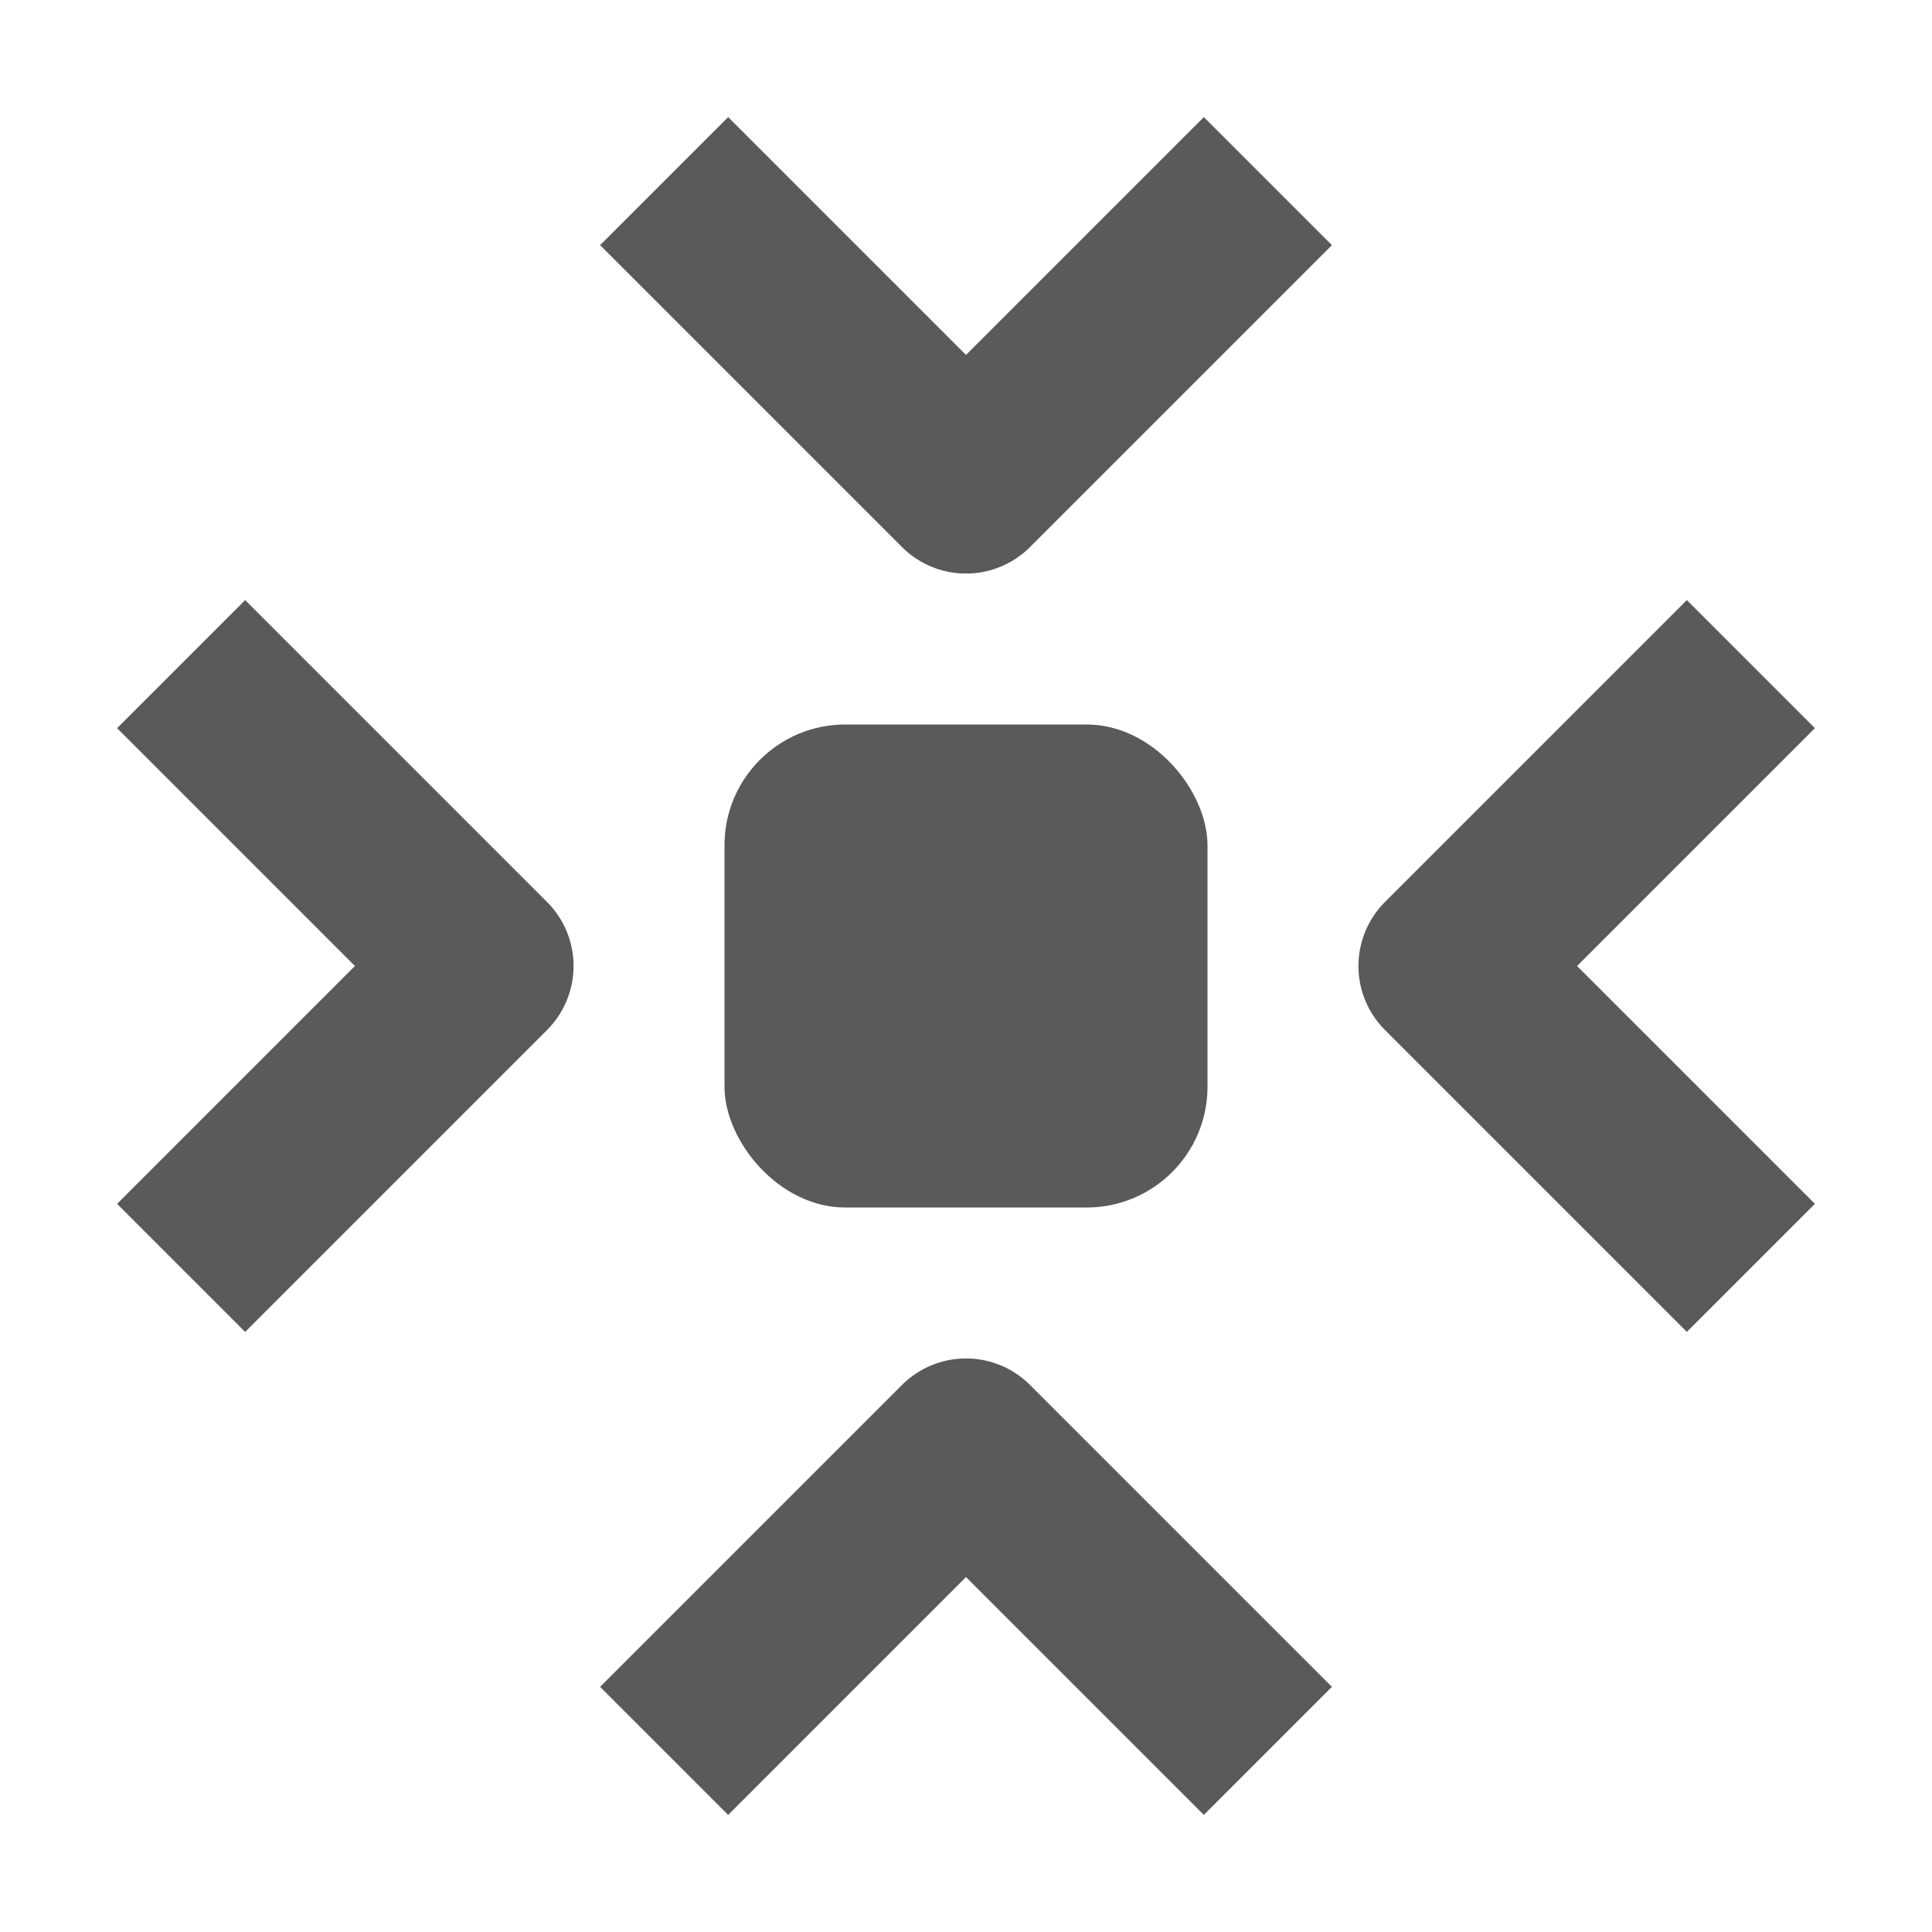 <svg xmlns="http://www.w3.org/2000/svg" width="16" height="16"><rect width="4" height="4" x="6" y="6" fill="#5a5a5a" rx="1"/><path fill="none" stroke="#5a5a5a" stroke-linejoin="round" stroke-width="1.5" d="M1.5 5.5 4 8l-2.5 2.5m13 0L12 8l2.5-2.5m-4-4L8 4 5.5 1.5m0 13L8 12l2.5 2.5"/></svg>